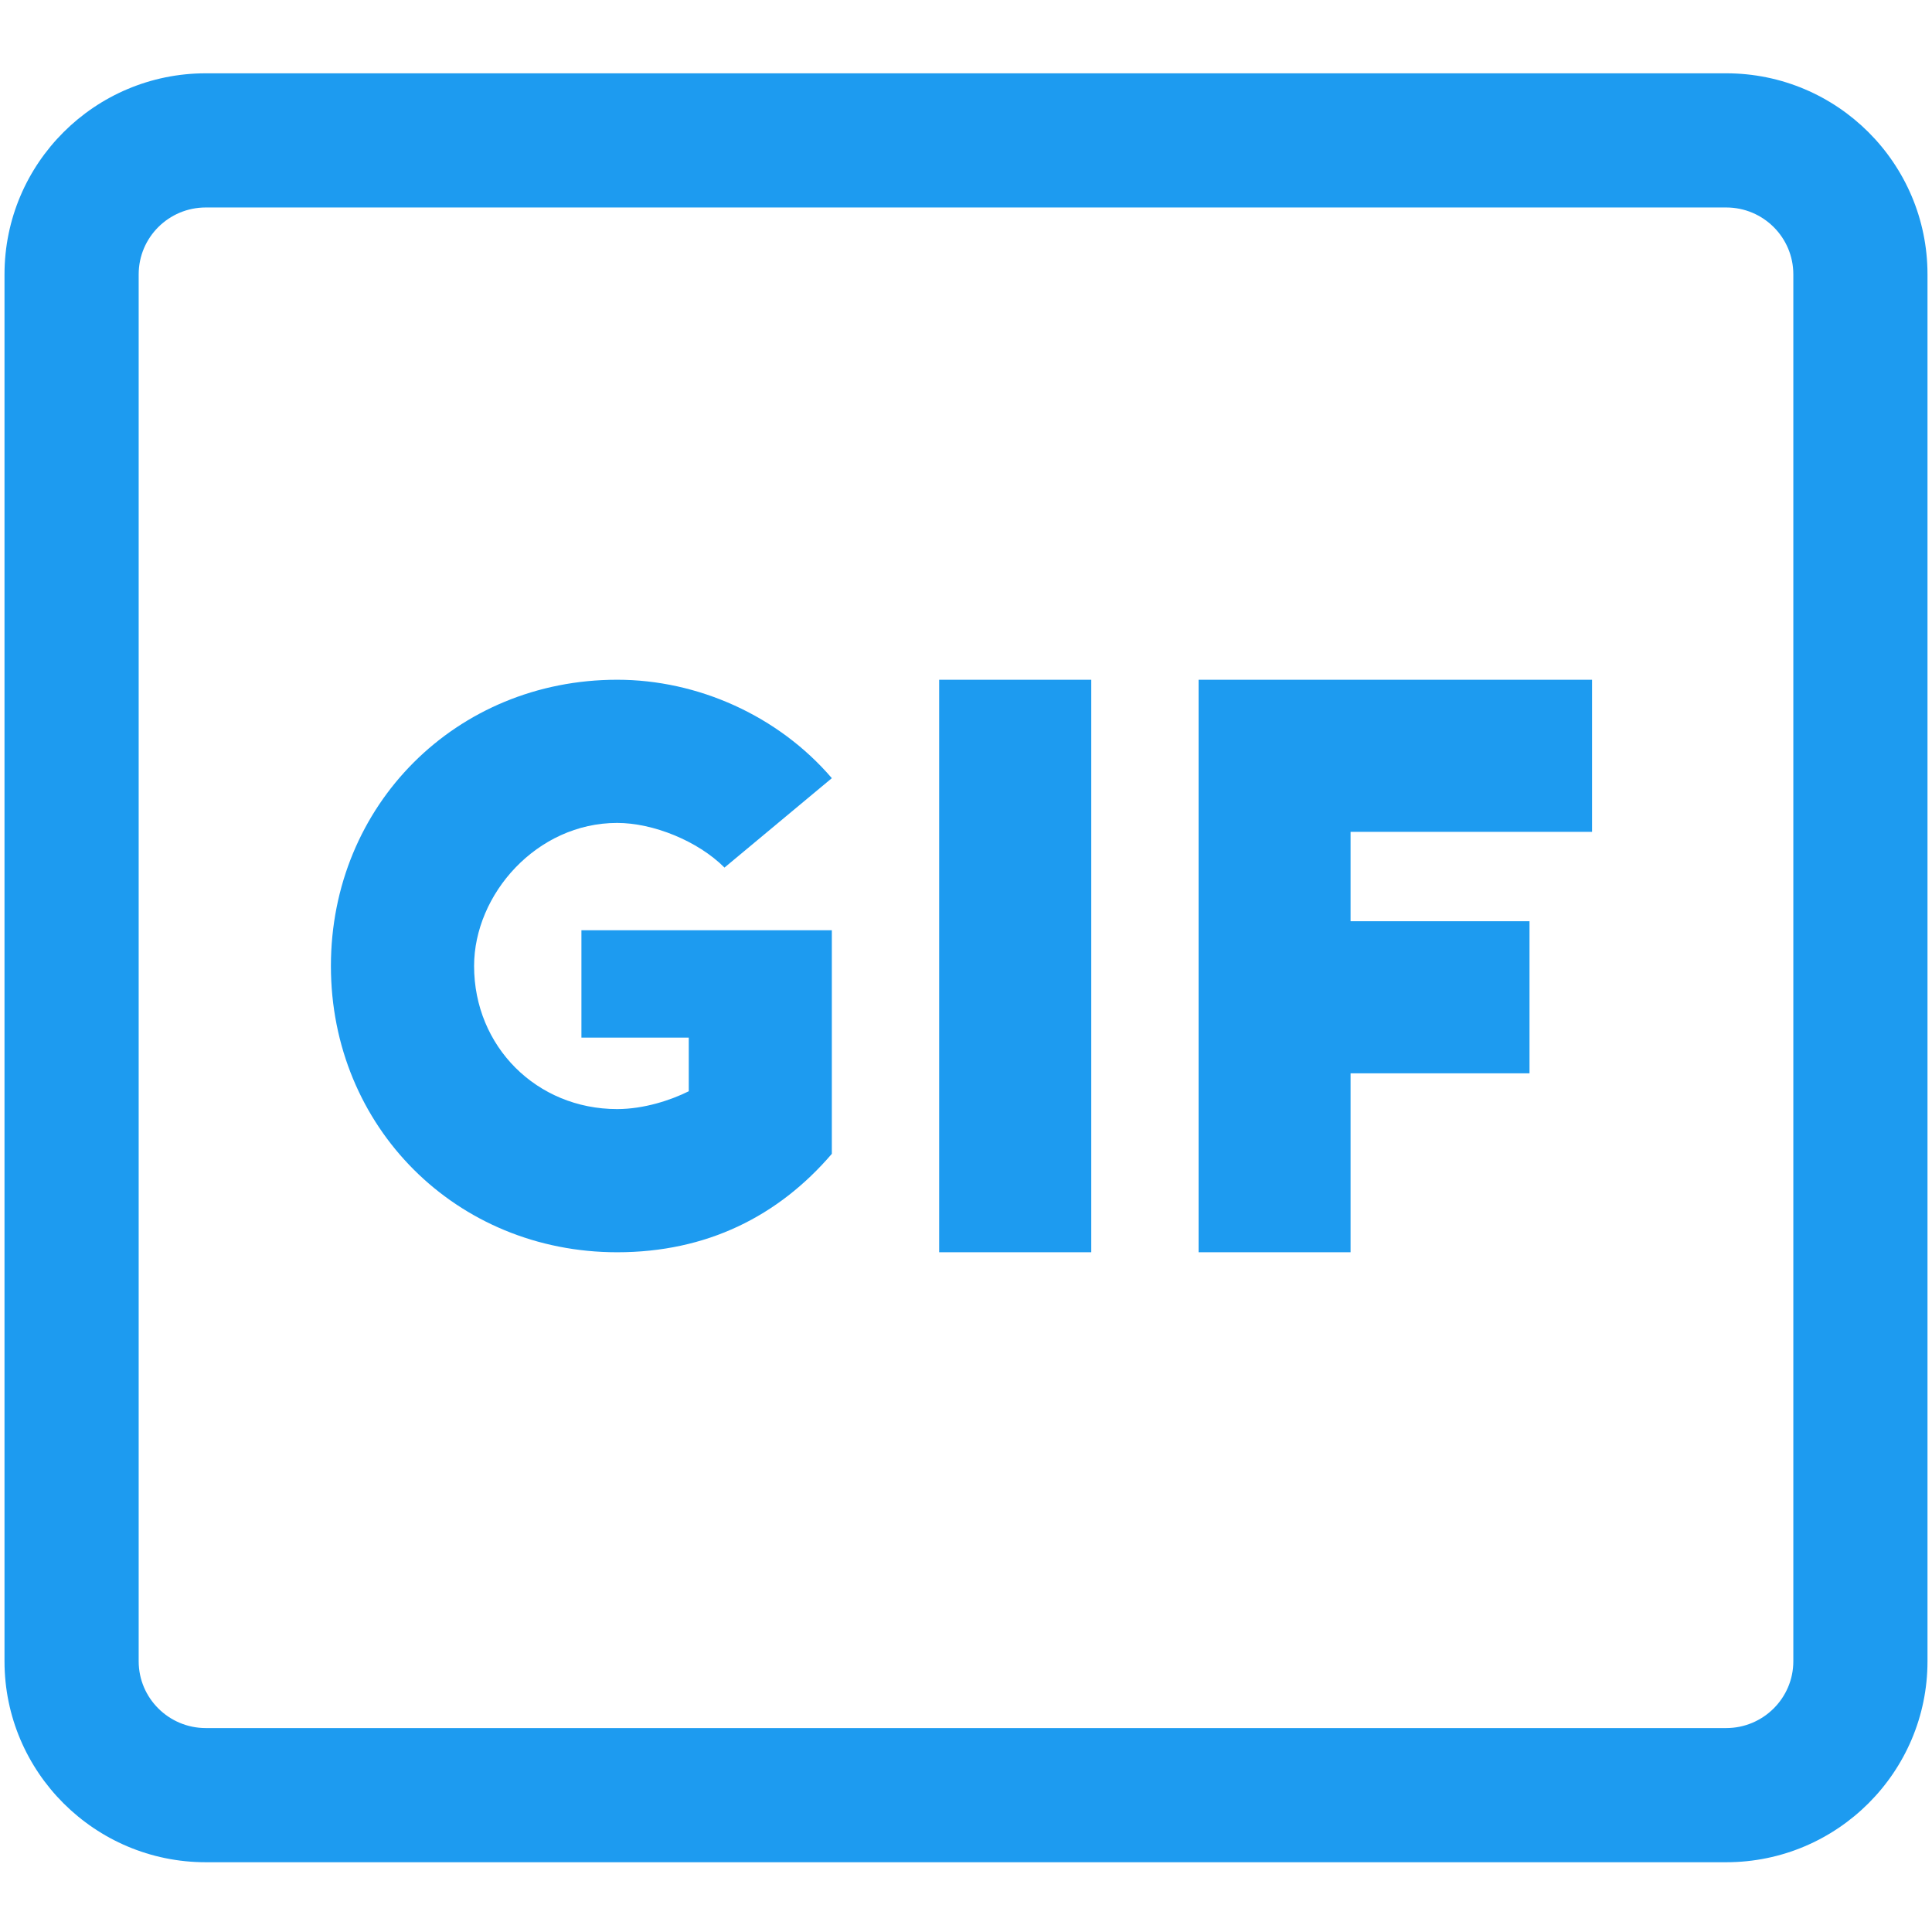 <svg width="18" height="18" viewBox="0 0 18 18" fill="none" xmlns="http://www.w3.org/2000/svg">
<g id="Group">
<path id="Vector" d="M14.833 7.75V6.333H11.167V11.667H12.583V10H14.25V8.583H12.583V7.75H14.833ZM8.75 6.333H10.167V11.667H8.75V6.333ZM5.75 7.667C6.083 7.667 6.5 7.833 6.75 8.083L7.75 7.25C7.25 6.667 6.5 6.333 5.75 6.333C4.25 6.333 3.083 7.5 3.083 9C3.083 10.5 4.25 11.667 5.75 11.667C6.583 11.667 7.25 11.333 7.75 10.75V8.667H5.417V9.667H6.417V10.167C6.25 10.25 6 10.333 5.75 10.333C5 10.333 4.417 9.75 4.417 9C4.417 8.333 5 7.667 5.75 7.667Z" fill="#1D9BF0"/>
<path id="Vector_2" d="M16.083 0.683H1.917C0.883 0.683 0.042 1.522 0.042 2.556V15.478C0.042 16.51 0.883 17.35 1.917 17.35H16.083C17.117 17.35 17.958 16.51 17.958 15.478V2.556C17.958 1.522 17.117 0.683 16.083 0.683ZM16.708 15.478C16.708 15.82 16.428 16.1 16.083 16.1H1.917C1.572 16.1 1.292 15.82 1.292 15.478V2.556C1.292 2.212 1.572 1.933 1.917 1.933H16.083C16.428 1.933 16.708 2.212 16.708 2.556V15.478Z" fill="#1D9BF0"/>
</g>
</svg>
